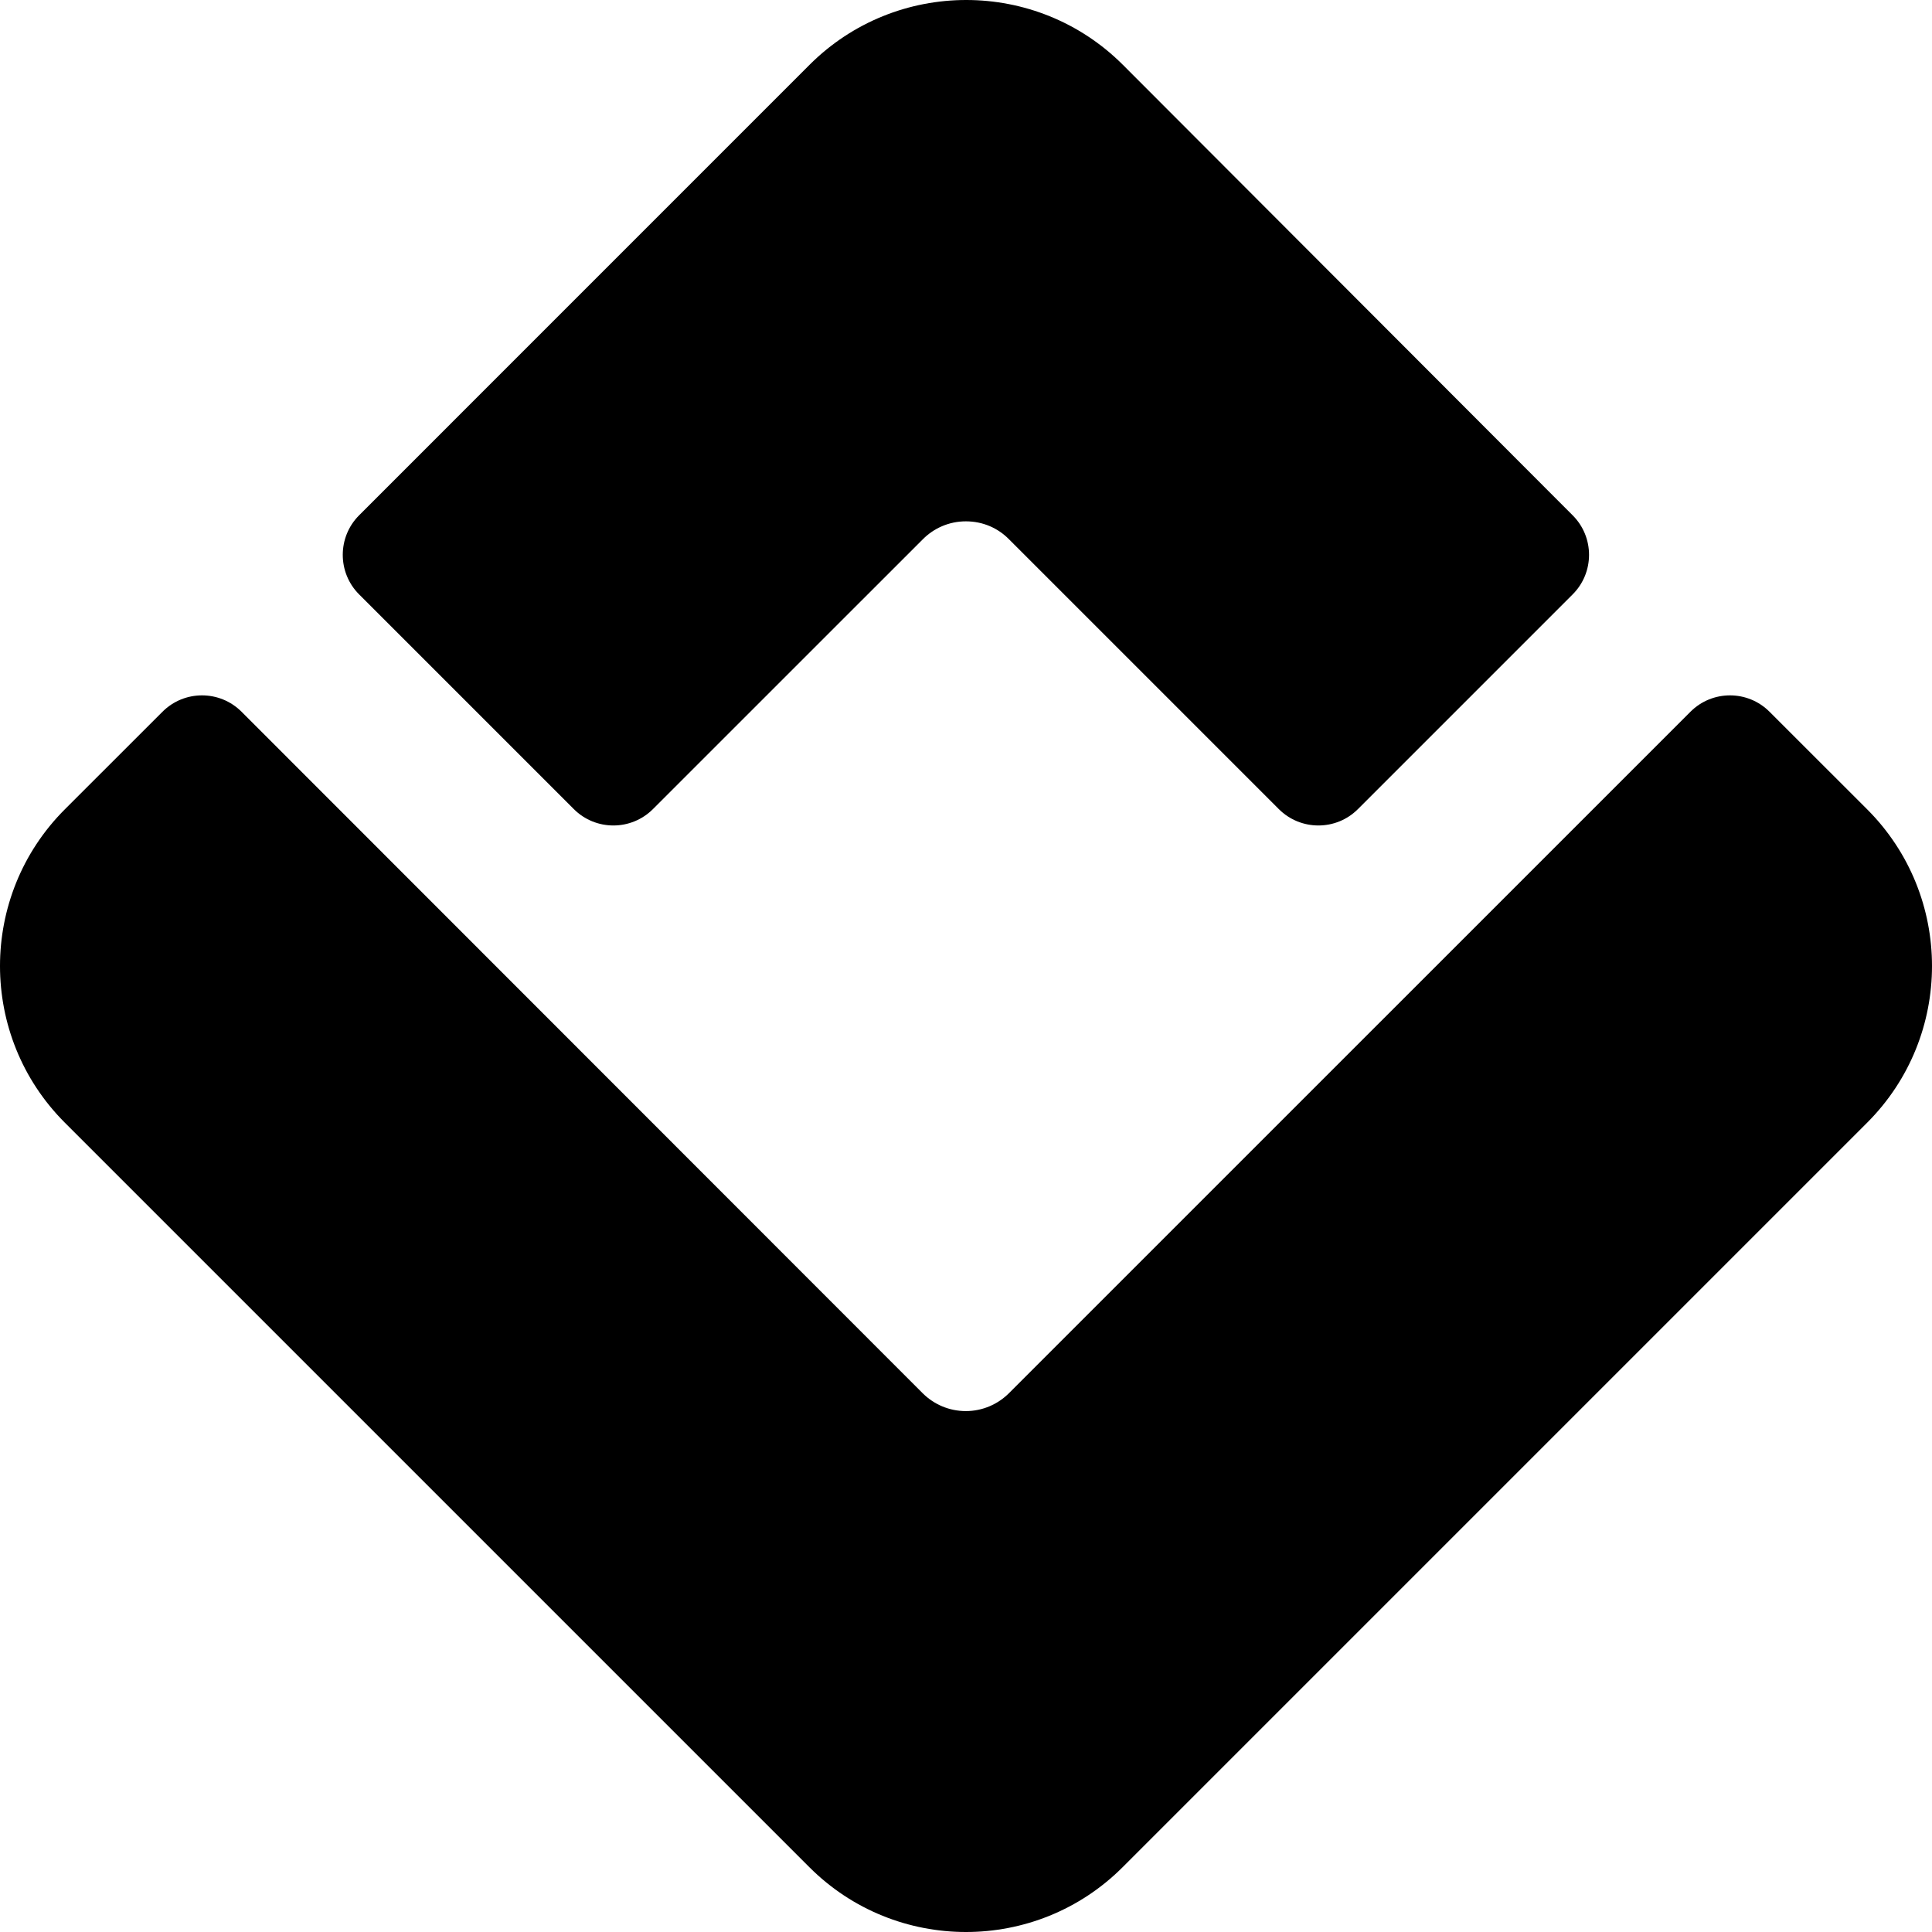 <svg xmlns="http://www.w3.org/2000/svg" width="1em" height="1em" viewBox="0 0 32 32" fill="currentColor">
  <path d="M15.998 8.635C15.717 8.635 15.463 8.75 15.279 8.938L10.815 13.401C10.453 13.763 9.866 13.763 9.504 13.401L5.948 9.845C5.587 9.484 5.587 8.896 5.948 8.535L13.408 1.074C14.841 -0.358 17.166 -0.358 18.599 1.074L26.048 8.535C26.41 8.896 26.41 9.484 26.048 9.845L22.492 13.401C22.131 13.763 21.543 13.763 21.181 13.401L16.711 8.931C16.53 8.747 16.28 8.635 15.998 8.635Z"/> <path d="M29.309 11.789L30.926 13.405C32.358 14.837 32.358 17.163 30.926 18.595L18.595 30.926C17.163 32.358 14.837 32.358 13.405 30.926L1.074 18.595C-0.358 17.163 -0.358 14.837 1.074 13.405L2.691 11.789C3.052 11.427 3.64 11.427 4.001 11.789L15.286 23.08C15.47 23.261 15.72 23.372 15.998 23.372C16.276 23.372 16.53 23.257 16.711 23.076L27.999 11.789C28.36 11.427 28.948 11.427 29.309 11.789Z"/>
</svg>